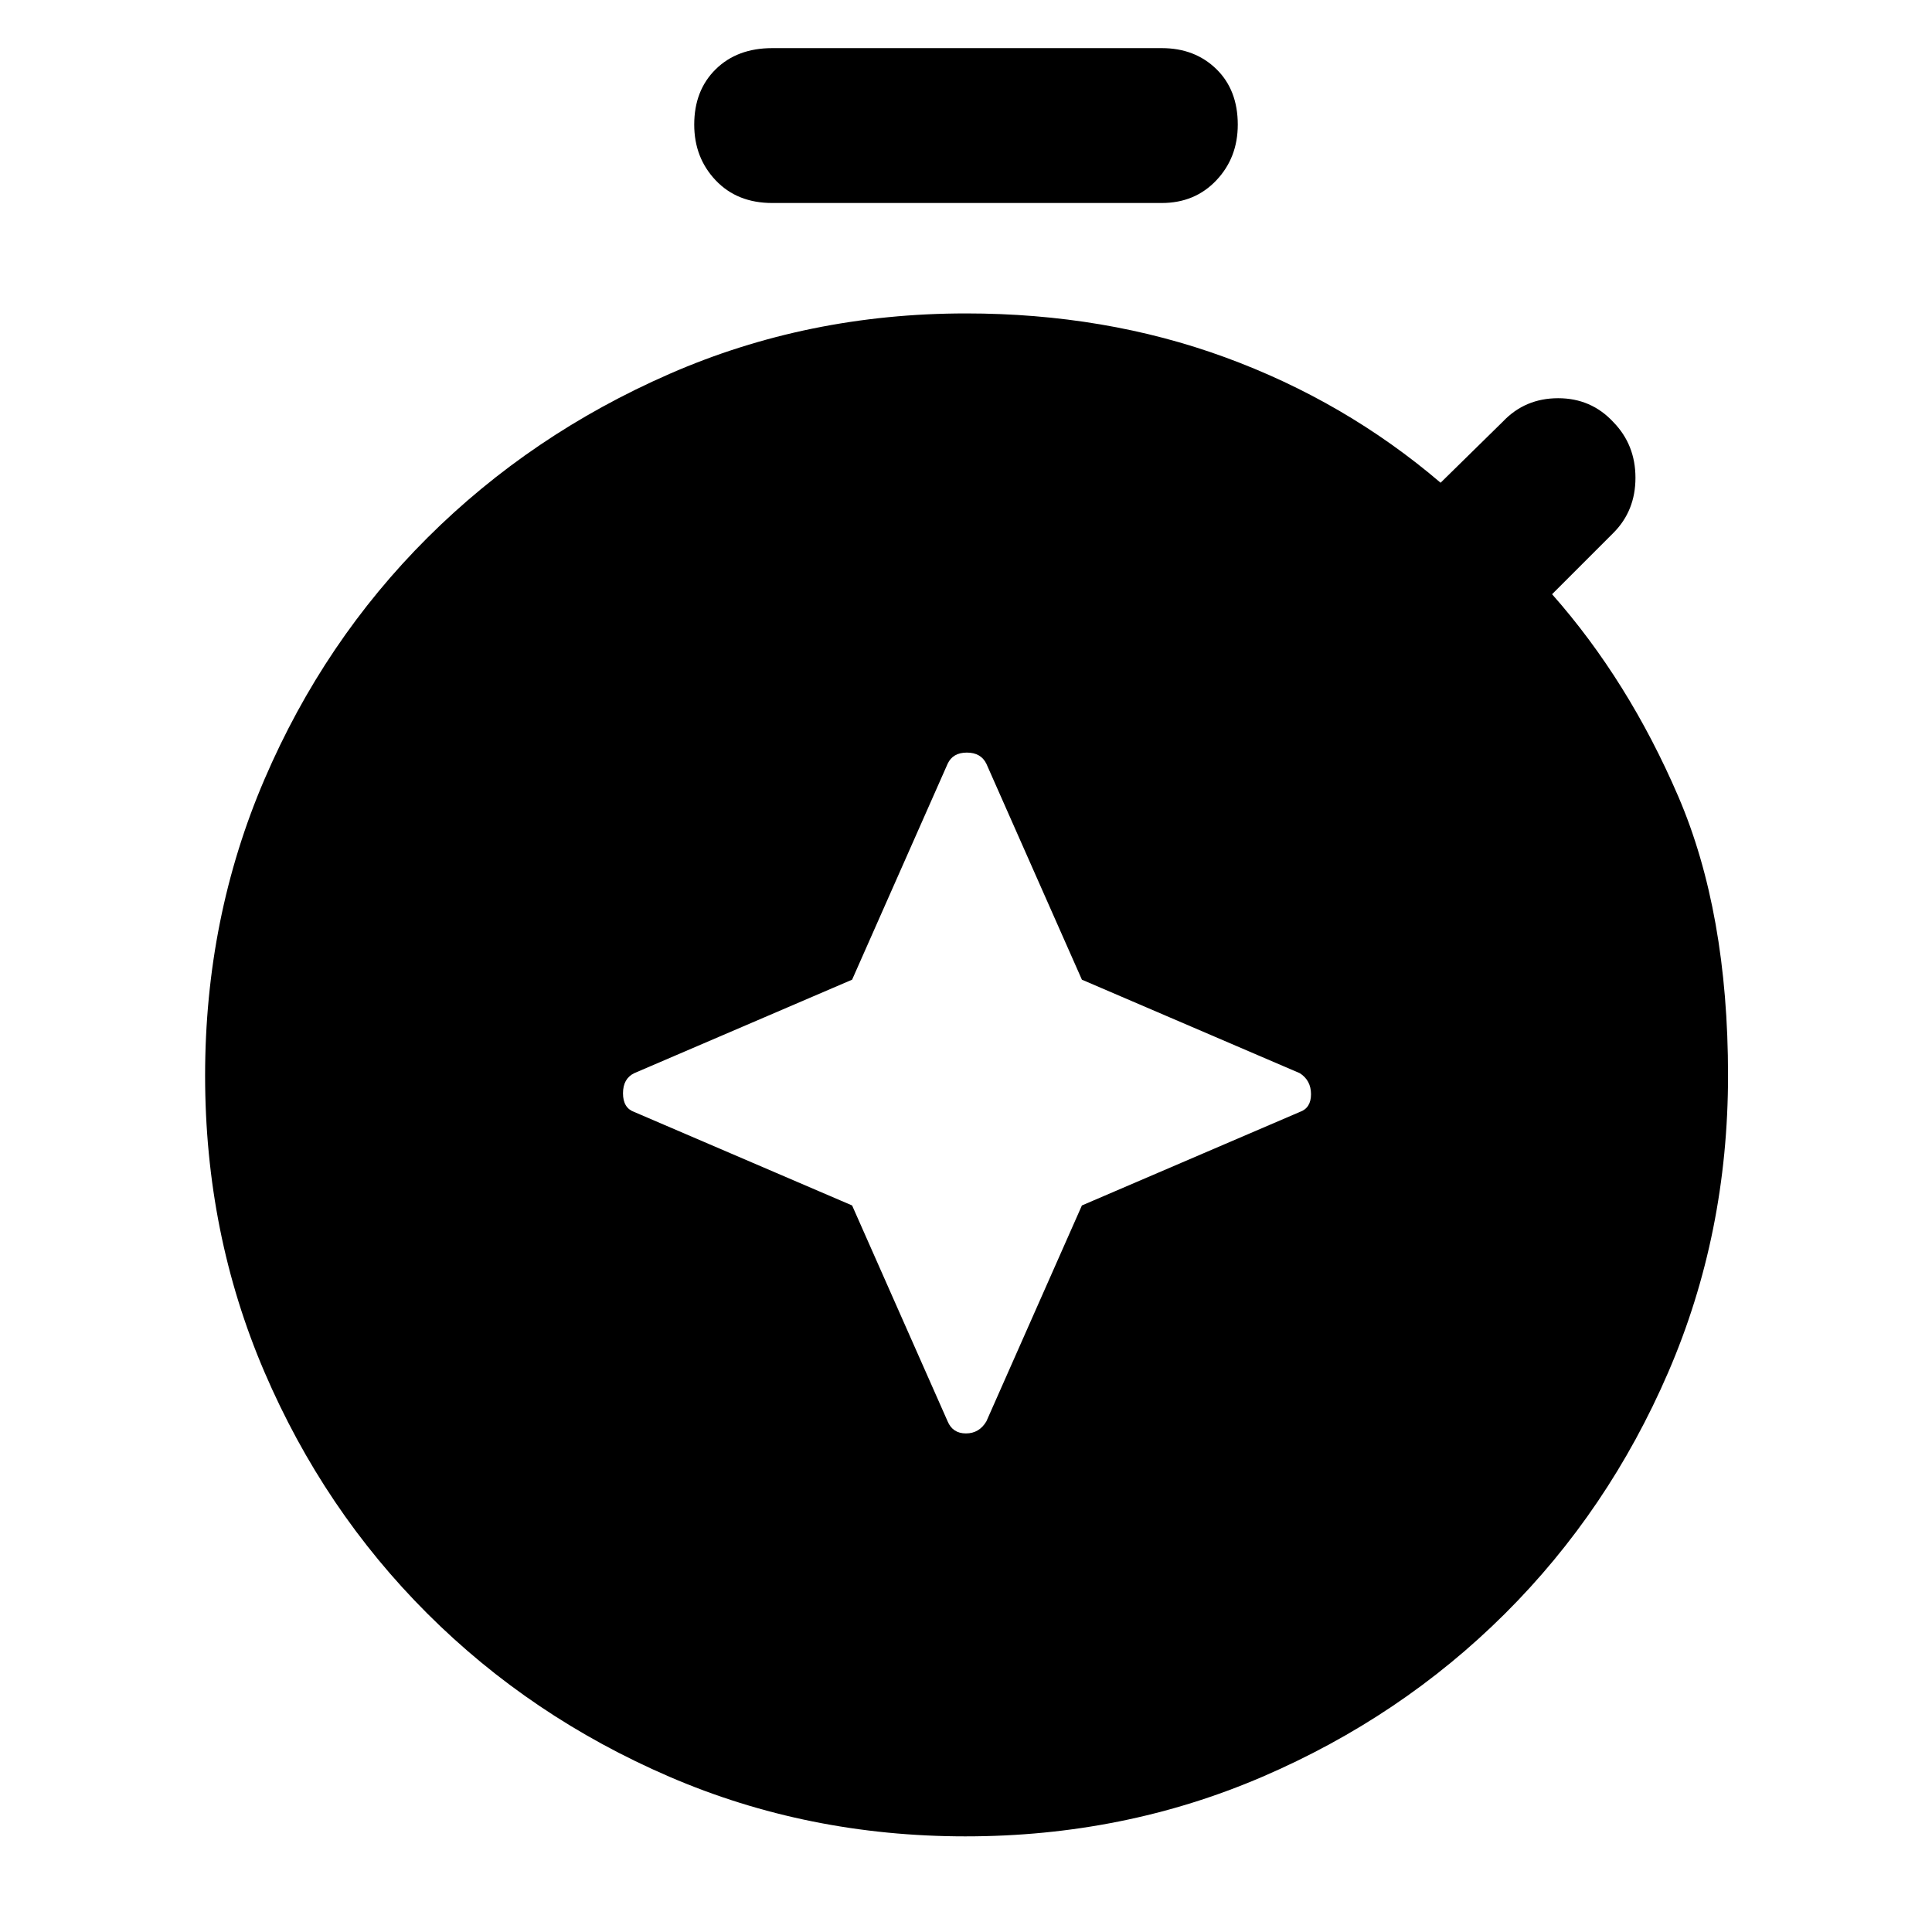<svg xmlns="http://www.w3.org/2000/svg" height="48" viewBox="0 -960 960 960" width="48"><path d="M423.408-361.017 470.87-253.74q2.513 6 9.104 6 6.591 0 10.156-6l47.462-107.277 108.277-46.461q5.565-1.948 5.565-8.822 0-6.874-5.565-10.439l-108.277-46.462-47.462-107.276q-2.713-5.566-9.704-5.566-6.991 0-9.556 5.566l-47.462 107.276-108.277 46.462q-5.565 2.713-5.565 9.987t5.565 9.274l108.277 46.461ZM383.722-859.13q-17.413 0-28.089-11.25-10.677-11.249-10.677-27.696 0-17.011 10.677-27.511 10.676-10.5 28.089-10.5h193.556q16.438 0 27.102 10.394 10.664 10.394 10.664 27.617 0 16.447-10.664 27.696-10.664 11.25-27.102 11.25H383.722Zm96.146 811.609q-78.59 0-147.323-29.663-68.733-29.662-120.212-81.049-51.479-51.387-80.949-120.071-29.471-68.684-29.471-147.223 0-78.54 29.522-147.279 29.522-68.74 81-120.039 51.478-51.299 120.211-81.358Q401.378-804.261 480-804.261q69.13 0 128.696 21.783 59.565 21.782 107.13 62.348l31-30.435q11-11.565 27.413-11.565t27.413 11.847q11 11.283 11 27.696 0 16.413-11 27.413l-30.434 30.435q38 43 62.717 100.5t24.717 138.63q0 78.66-29.698 147.45-29.698 68.79-81.257 120.098-51.559 51.308-120.399 80.924-68.84 29.616-147.43 29.616Z"/></svg>